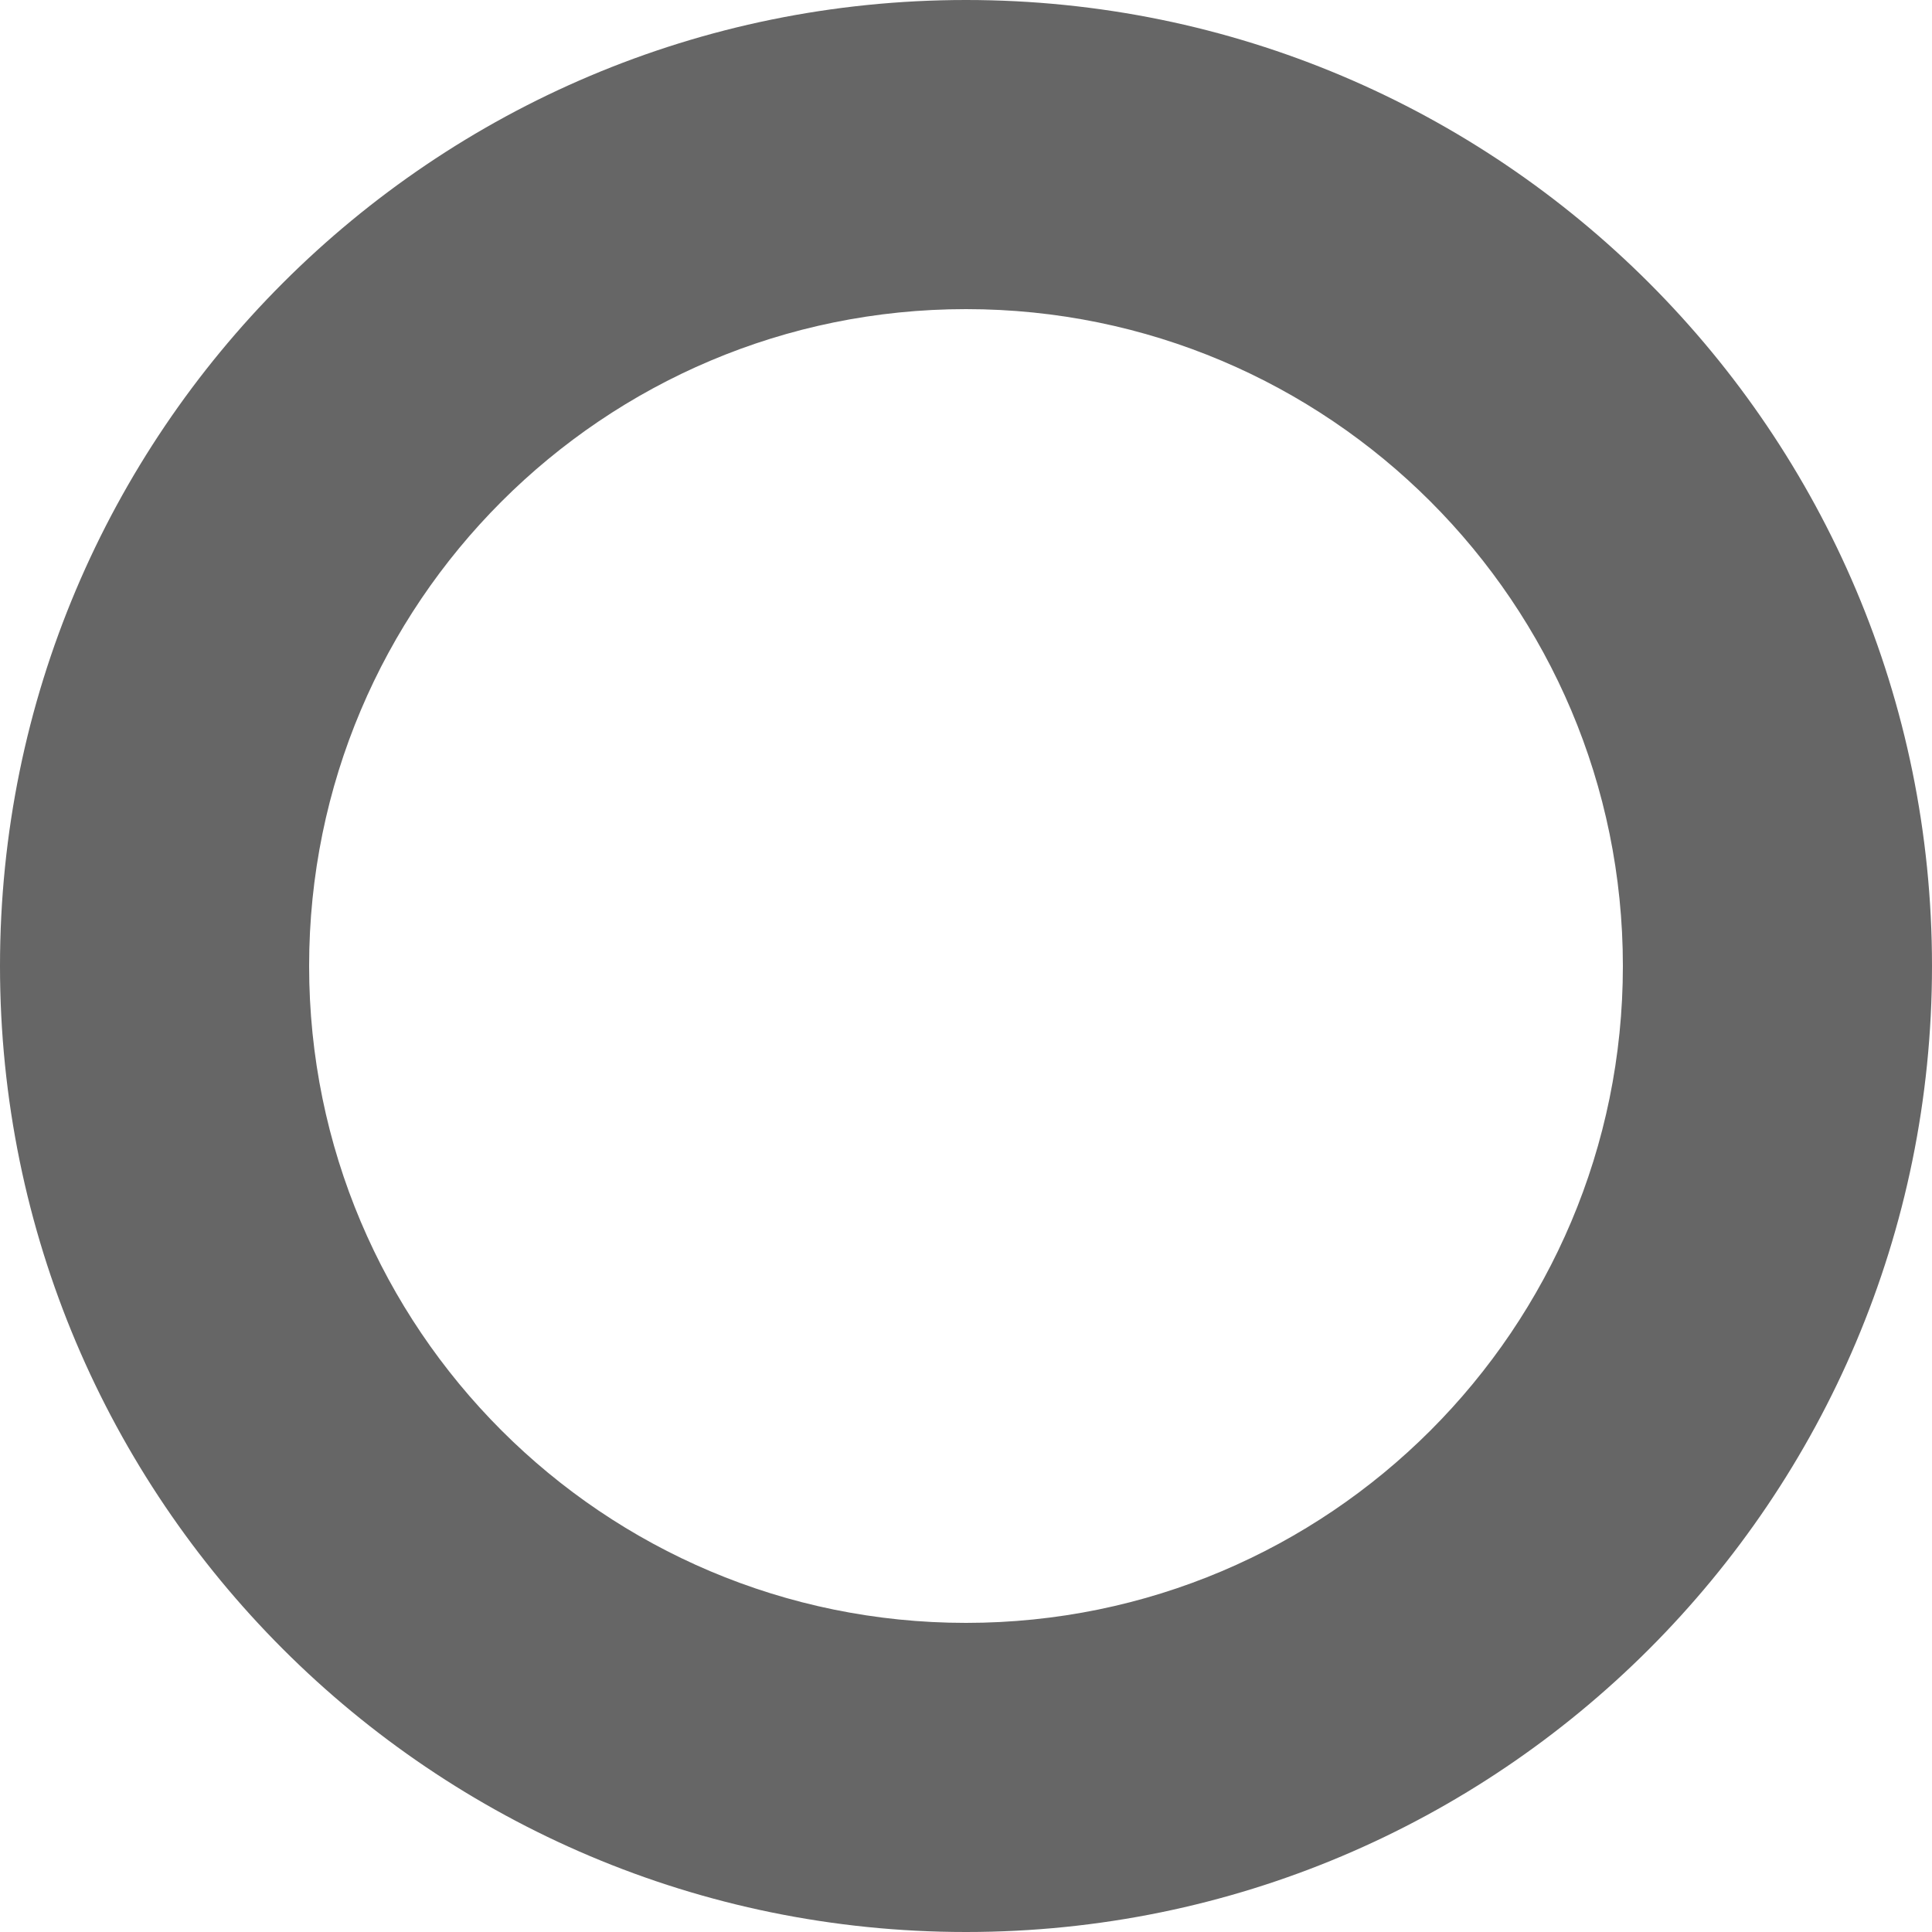<?xml version="1.0" encoding="UTF-8"?><svg id="Layer_2" xmlns="http://www.w3.org/2000/svg" viewBox="0 0 125 125"><defs><style>.cls-1{fill:#666;stroke-width:0px;}</style></defs><g id="Layer_1-2"><path class="cls-1" d="M125,62.5c0,34.52-27.98,62.5-62.5,62.5S0,97.02,0,62.5,27.98,0,62.5,0s62.5,27.98,62.5,62.5ZM62.5,20c-23.47,0-42.5,19.03-42.5,42.5s19.03,42.5,42.5,42.5,42.5-19.03,42.5-42.5-19.03-42.5-42.5-42.5Z"/></g></svg>